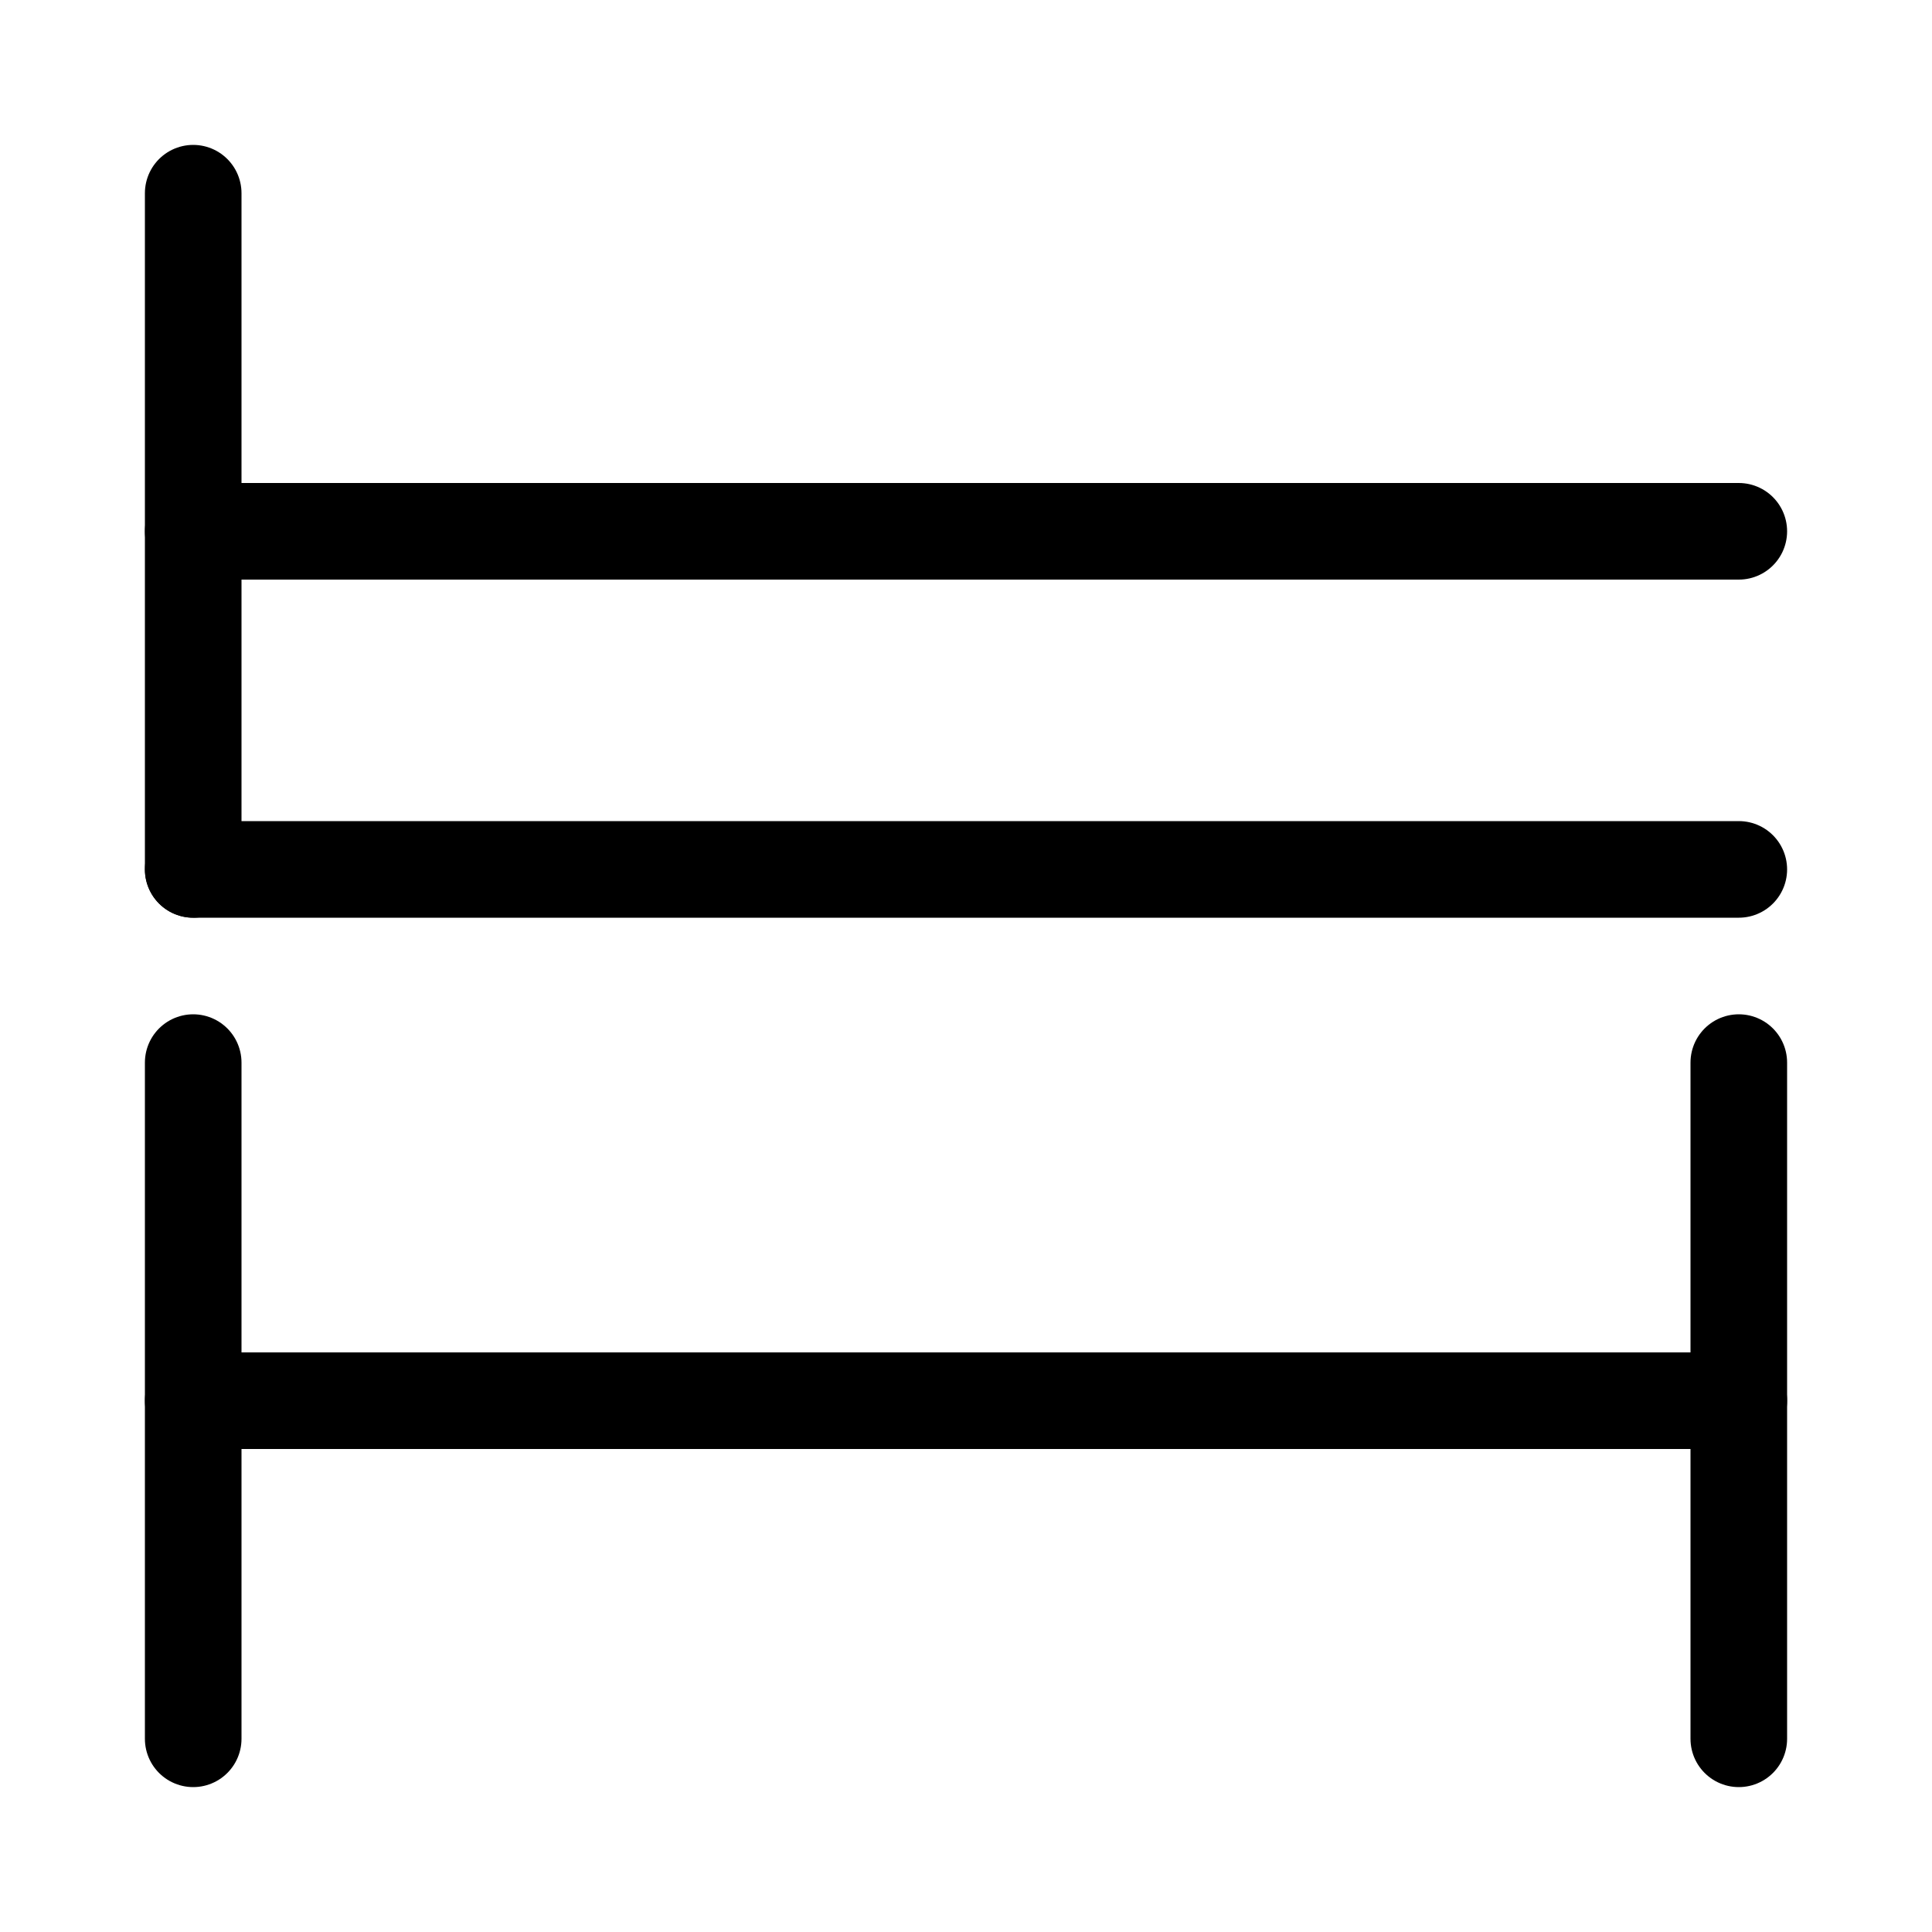 <svg xmlns="http://www.w3.org/2000/svg" width="40" height="40">
<rect width="100%" height="100%" fill="white" />
<g stroke="black" stroke-width="2" stroke-linecap="round">
<g transform="" transform-origin="20 11">
<line x1="4" y1="4" x2="4" y2="18" />
<line x1="4" y1="18" x2="36" y2="18" />
<line x1="4" y1="11" x2="36" y2="11" />
</g>
<g transform="" transform-origin="20 29">
<line x1="4" y1="29" x2="36" y2="29" />
<line x1="4" y1="22" x2="4" y2="36" />
<line x1="36" y1="22" x2="36" y2="36" />
</g>

</g>
</svg>